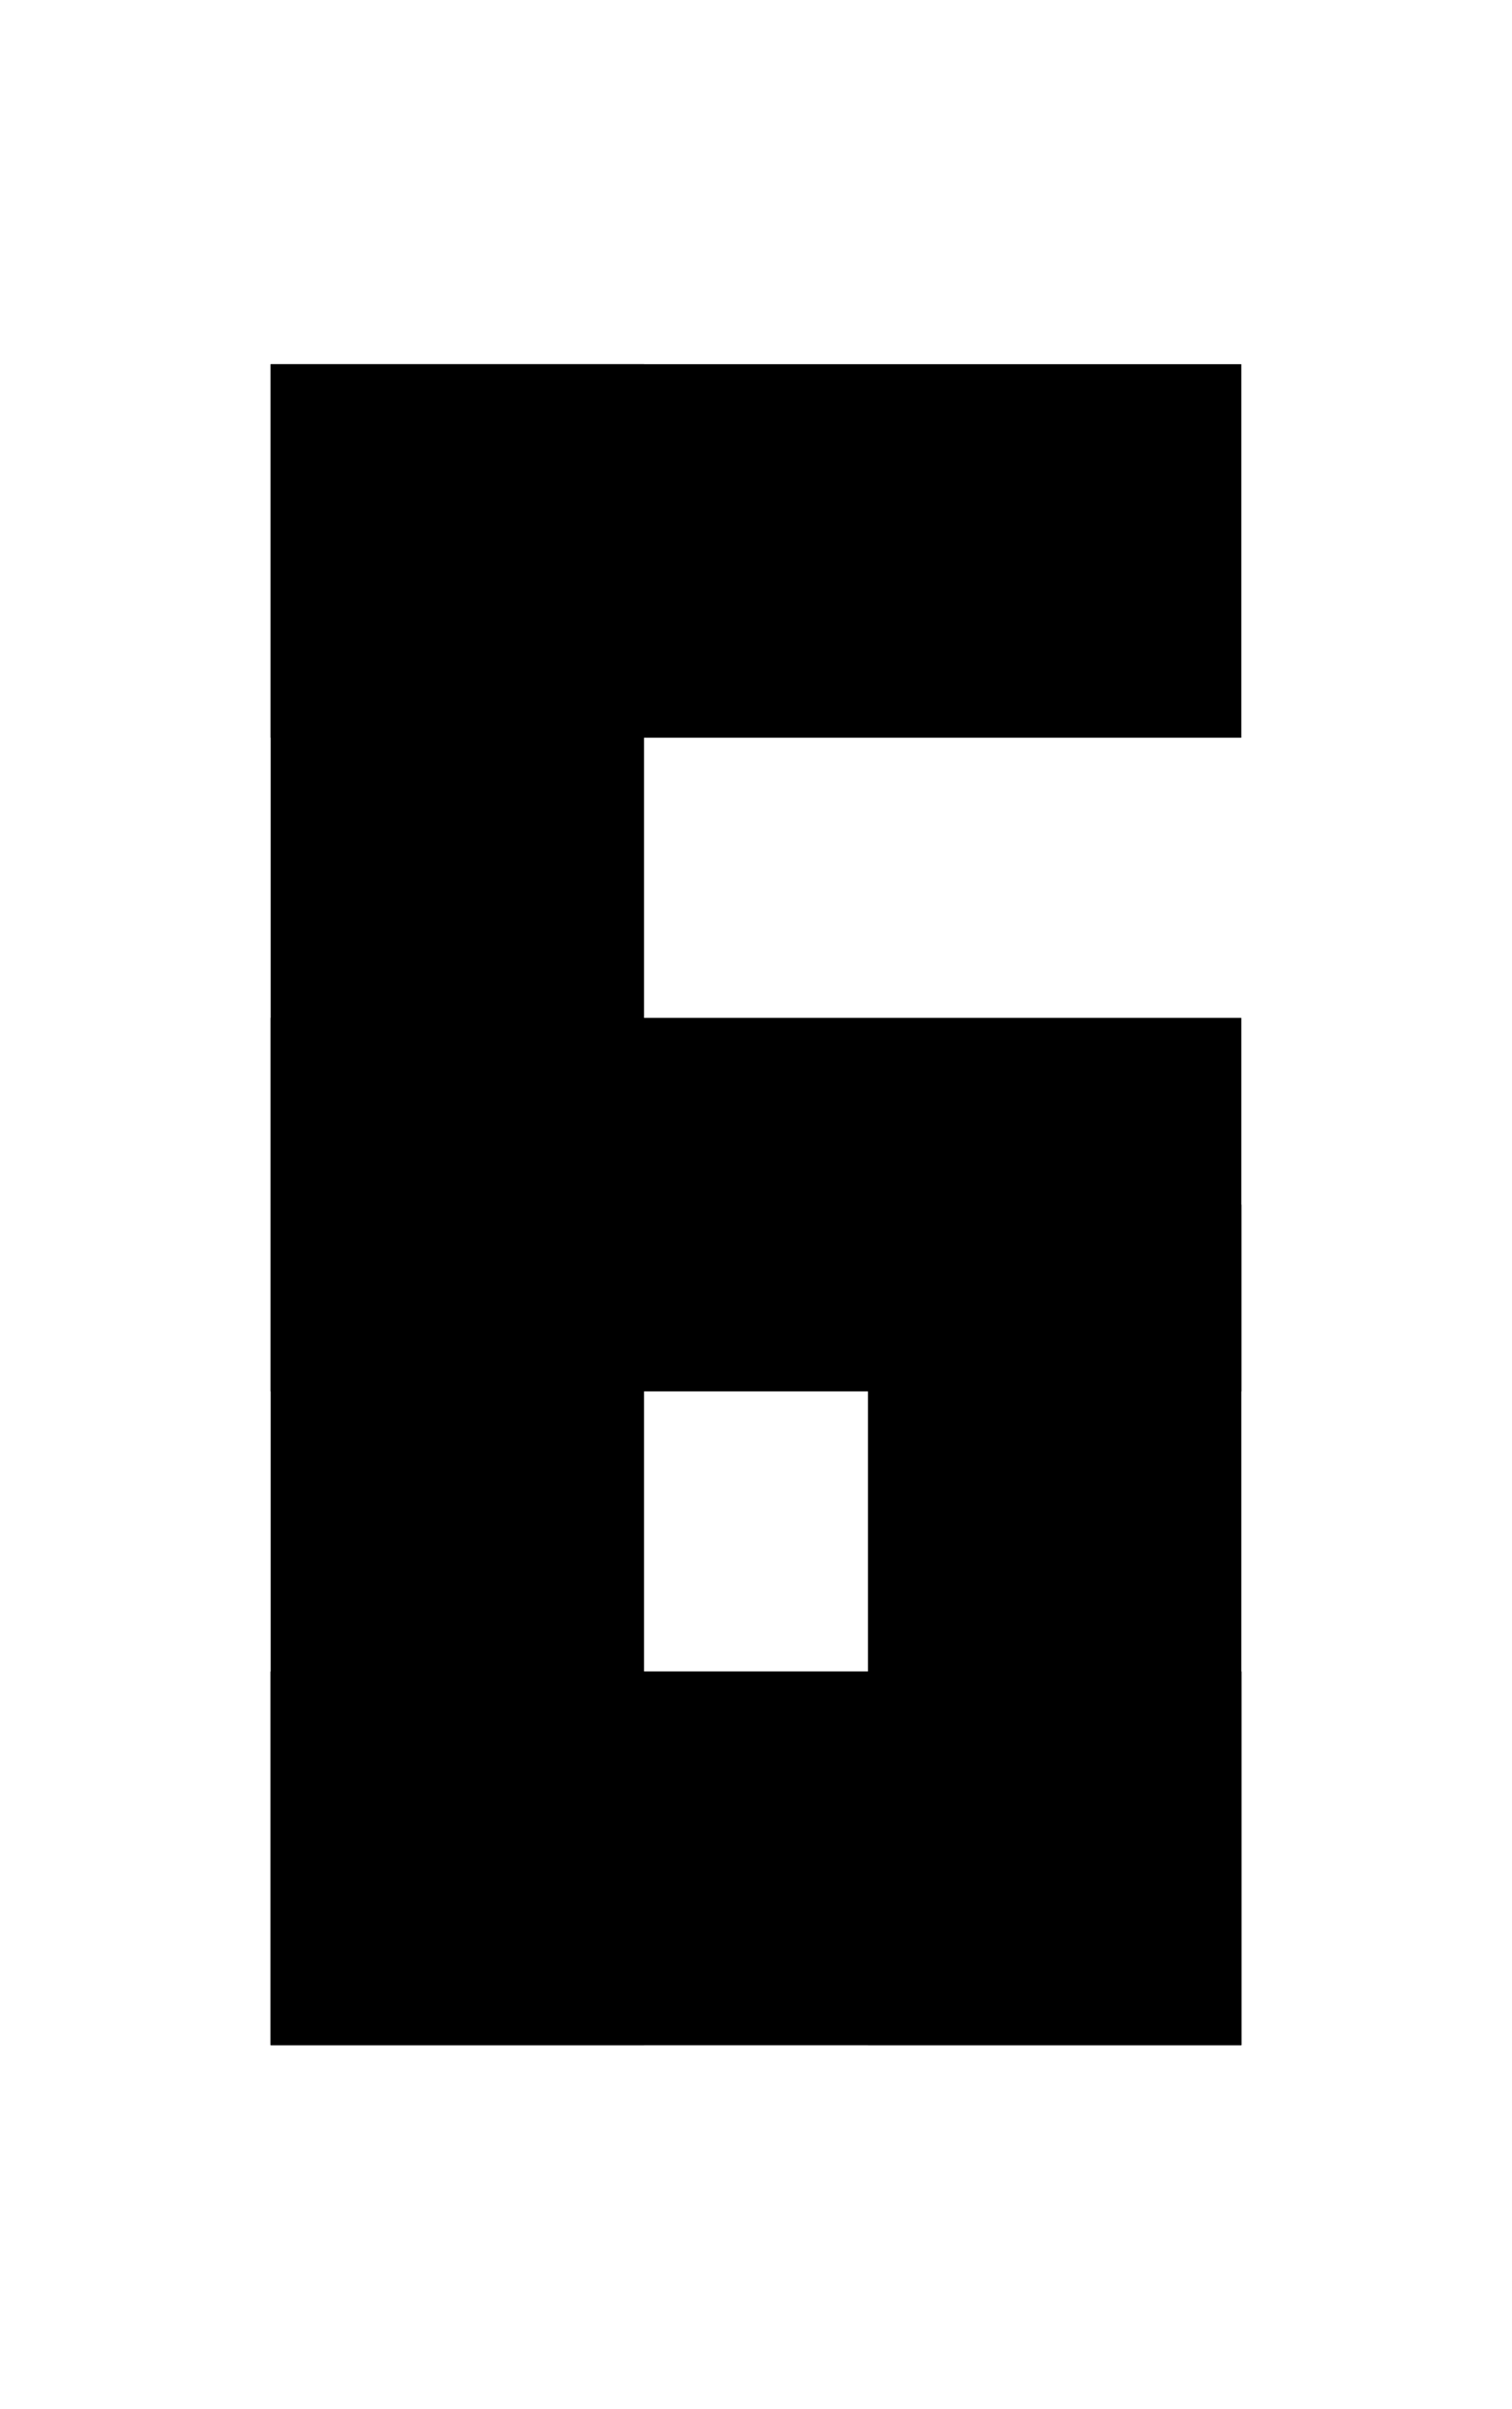 <svg width="162" height="258" viewBox="0 0 162 258" fill="none" xmlns="http://www.w3.org/2000/svg">
<rect x="29" y="39" width="40" height="90" fill="black"/>
<rect x="29" y="129" width="40" height="90" fill="black"/>
<rect x="29" y="219" width="40" height="104" transform="rotate(-90 29 219)" fill="black"/>
<rect x="29" y="219" width="40" height="104" transform="rotate(-90 29 219)" fill="black"/>
<rect x="29" y="79" width="40" height="104" transform="rotate(-90 29 79)" fill="black"/>
<rect x="29" y="149" width="40" height="104" transform="rotate(-90 29 149)" fill="black"/>
<rect x="93" y="129" width="40" height="90" fill="black"/>
</svg>
